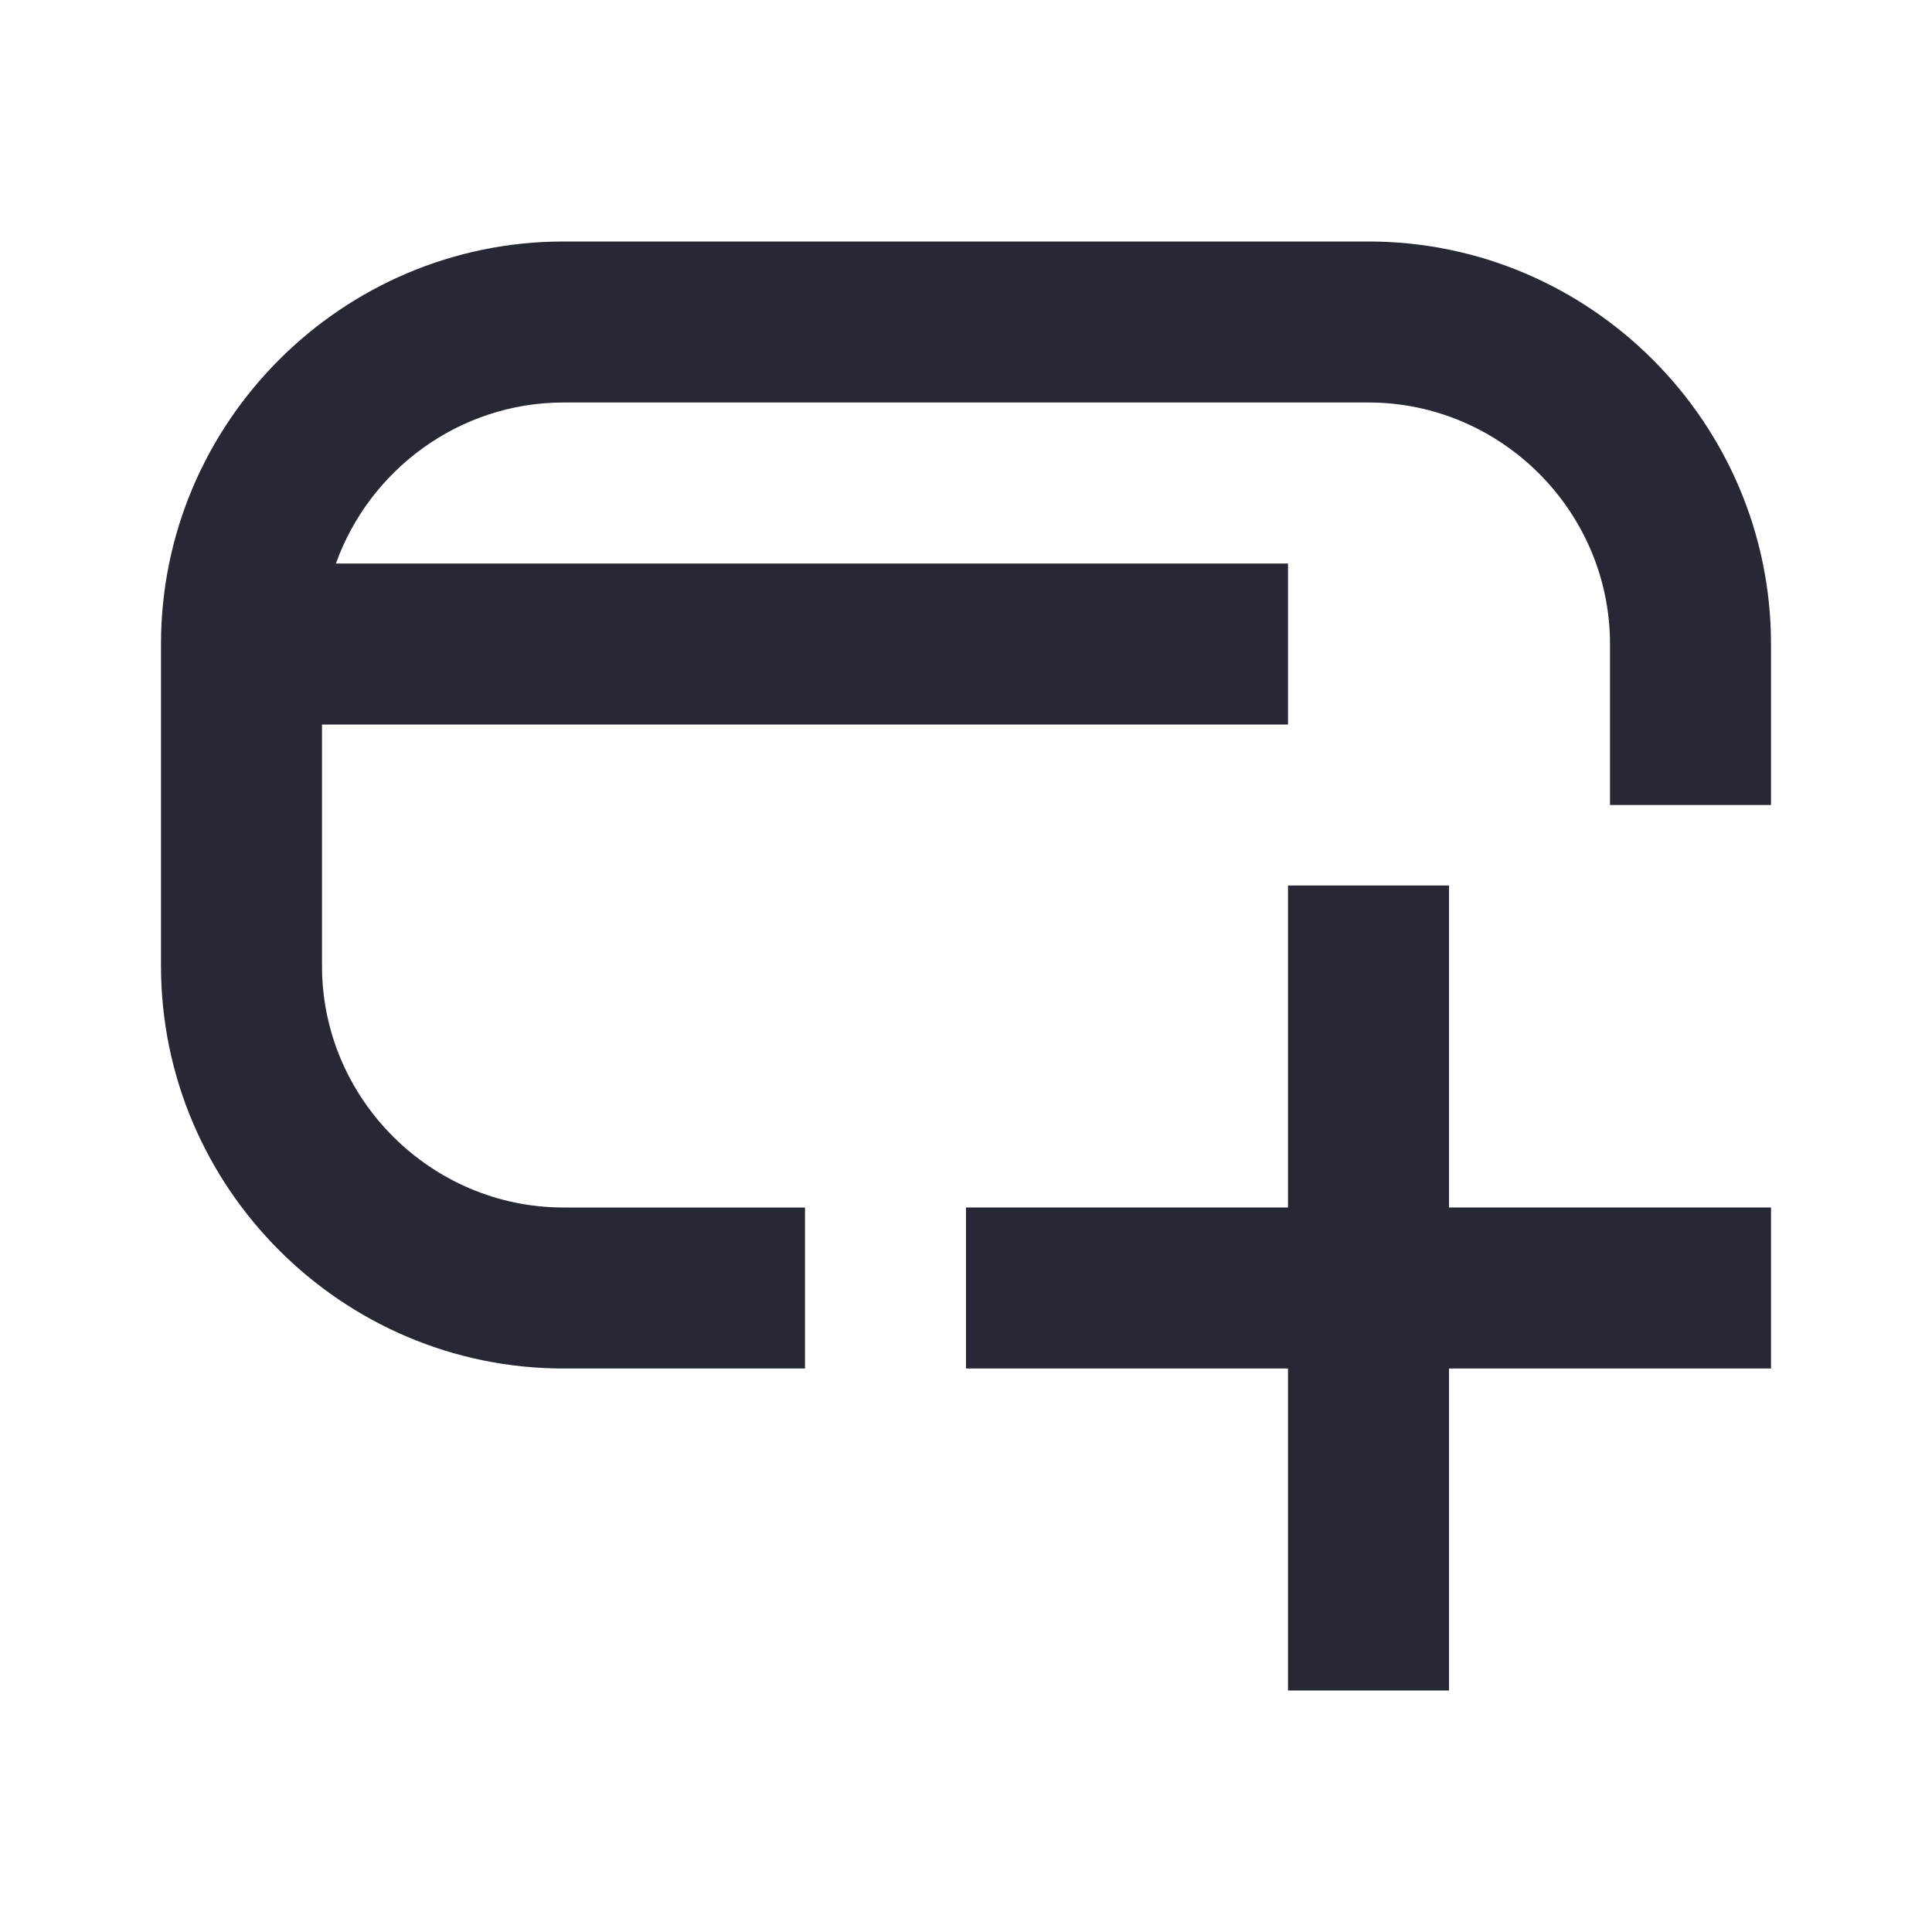 <svg width="24" height="24" viewBox="0 0 24 24" fill="none" xmlns="http://www.w3.org/2000/svg">
<path d="M4.173 7C4.588 5.839 5.702 5 7 5H17C18.648 5 20 6.352 20 8V10H22V8C22 5.248 19.752 3 17 3H7C4.248 3 2 5.248 2 8V12C2 14.752 4.248 17 7 17H10V15H7C5.352 15 4 13.648 4 12V9H16V7H4.173Z" fill="#262835"/>
<path d="M18 15V11H16V15H12V17H16V21H18V17H22V15H18Z" fill="#262835"/>
</svg>
